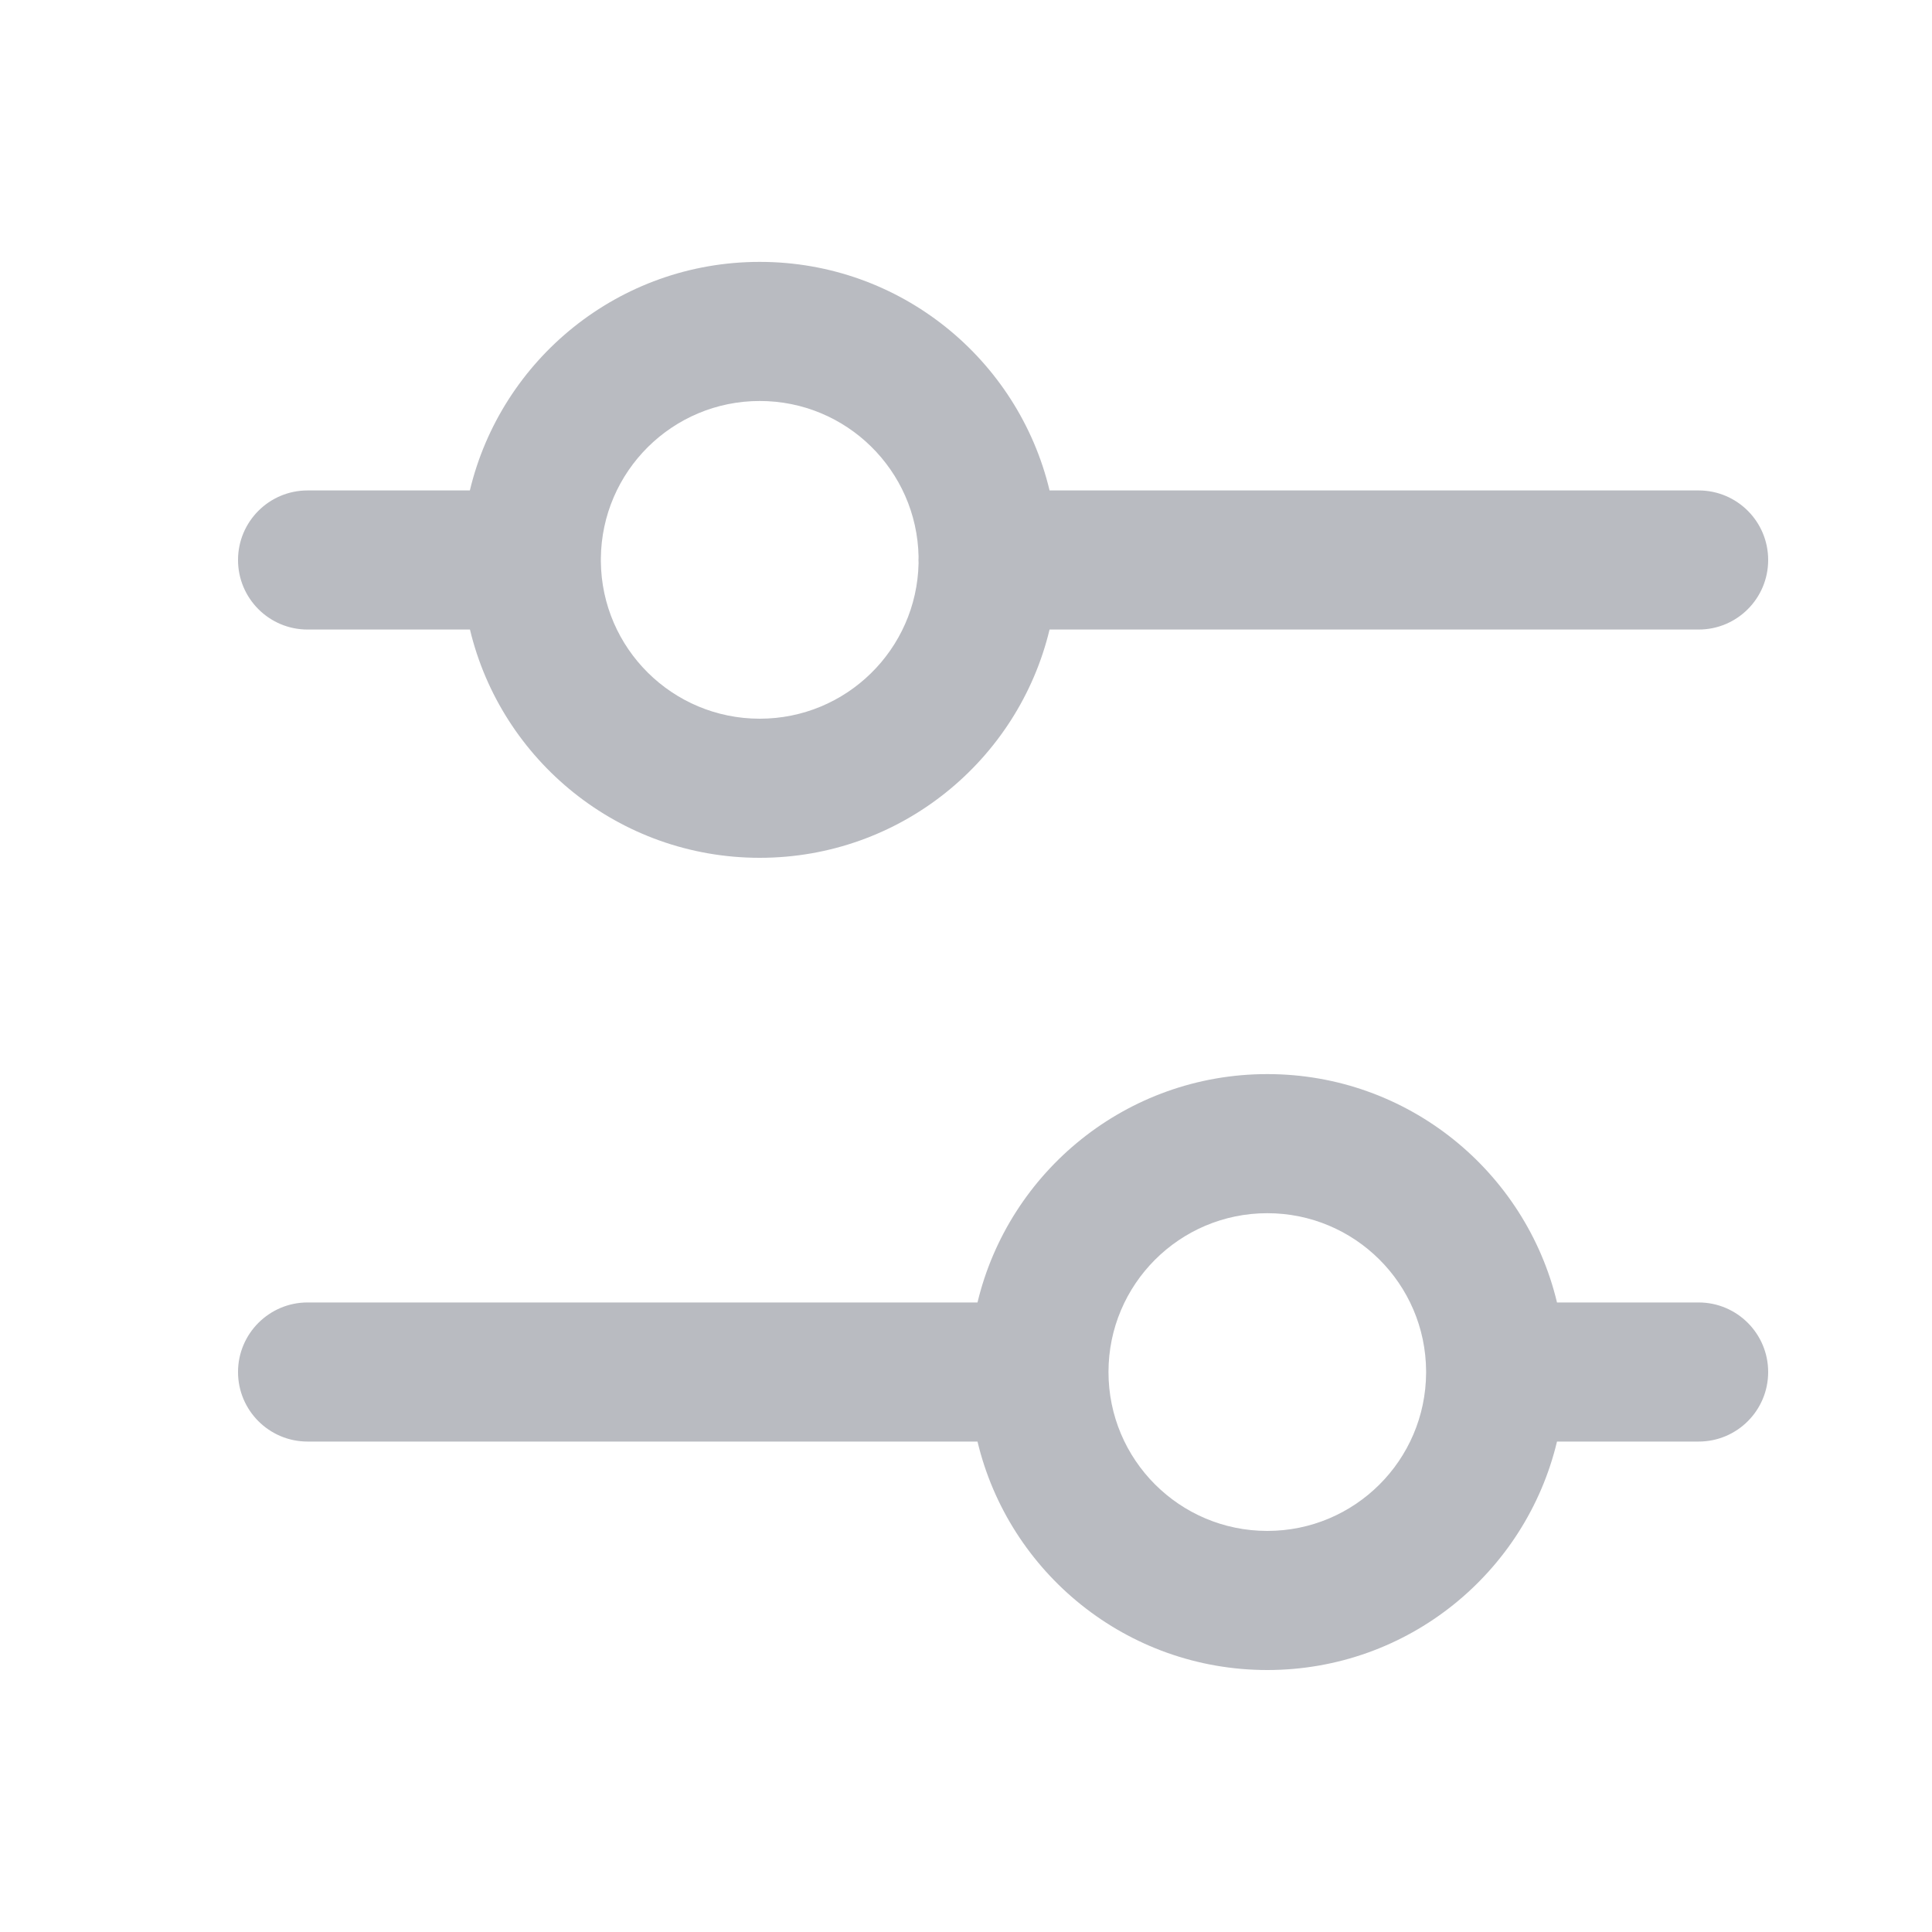 <svg width="20" height="20" viewBox="0 0 20 20" fill="#8A8E98" fill-opacity="0.6" xmlns="http://www.w3.org/2000/svg">
<path fill-rule="evenodd" clip-rule="evenodd" d="M3.184 5.077H4.864C5.188 3.72 6.408 2.711 7.865 2.711C9.321 2.711 10.541 3.72 10.865 5.077H17.584C17.982 5.077 18.304 5.399 18.304 5.797C18.304 6.195 17.982 6.517 17.584 6.517H10.865C10.54 7.872 9.32 8.88 7.865 8.88C6.409 8.88 5.189 7.872 4.865 6.517H3.184C2.787 6.517 2.464 6.195 2.464 5.797C2.464 5.399 2.787 5.077 3.184 5.077ZM6.22 5.797L6.22 5.782C6.228 4.88 6.961 4.151 7.865 4.151C8.762 4.151 9.491 4.869 9.509 5.762C9.509 5.773 9.508 5.785 9.508 5.797C9.508 5.808 9.509 5.82 9.509 5.831C9.49 6.723 8.761 7.44 7.865 7.44C6.961 7.44 6.228 6.712 6.22 5.811L6.22 5.797Z" />
<path fill-rule="evenodd" clip-rule="evenodd" d="M16.118 14.923C15.794 16.279 14.576 17.288 13.119 17.288C11.663 17.288 10.443 16.28 10.119 14.923H3.184C2.787 14.923 2.464 14.601 2.464 14.203C2.464 13.806 2.787 13.483 3.184 13.483H10.119C10.444 12.127 11.664 11.119 13.119 11.119C14.575 11.119 15.794 12.128 16.118 13.483H17.584C17.982 13.483 18.304 13.806 18.304 14.203C18.304 14.601 17.982 14.923 17.584 14.923H16.118ZM11.475 14.203C11.475 13.296 12.211 12.559 13.119 12.559C14.024 12.559 14.758 13.29 14.763 14.194C14.763 14.197 14.763 14.2 14.763 14.203C14.763 14.206 14.763 14.209 14.763 14.212C14.758 15.117 14.024 15.848 13.119 15.848C12.211 15.848 11.475 15.112 11.475 14.203Z" />
</svg>